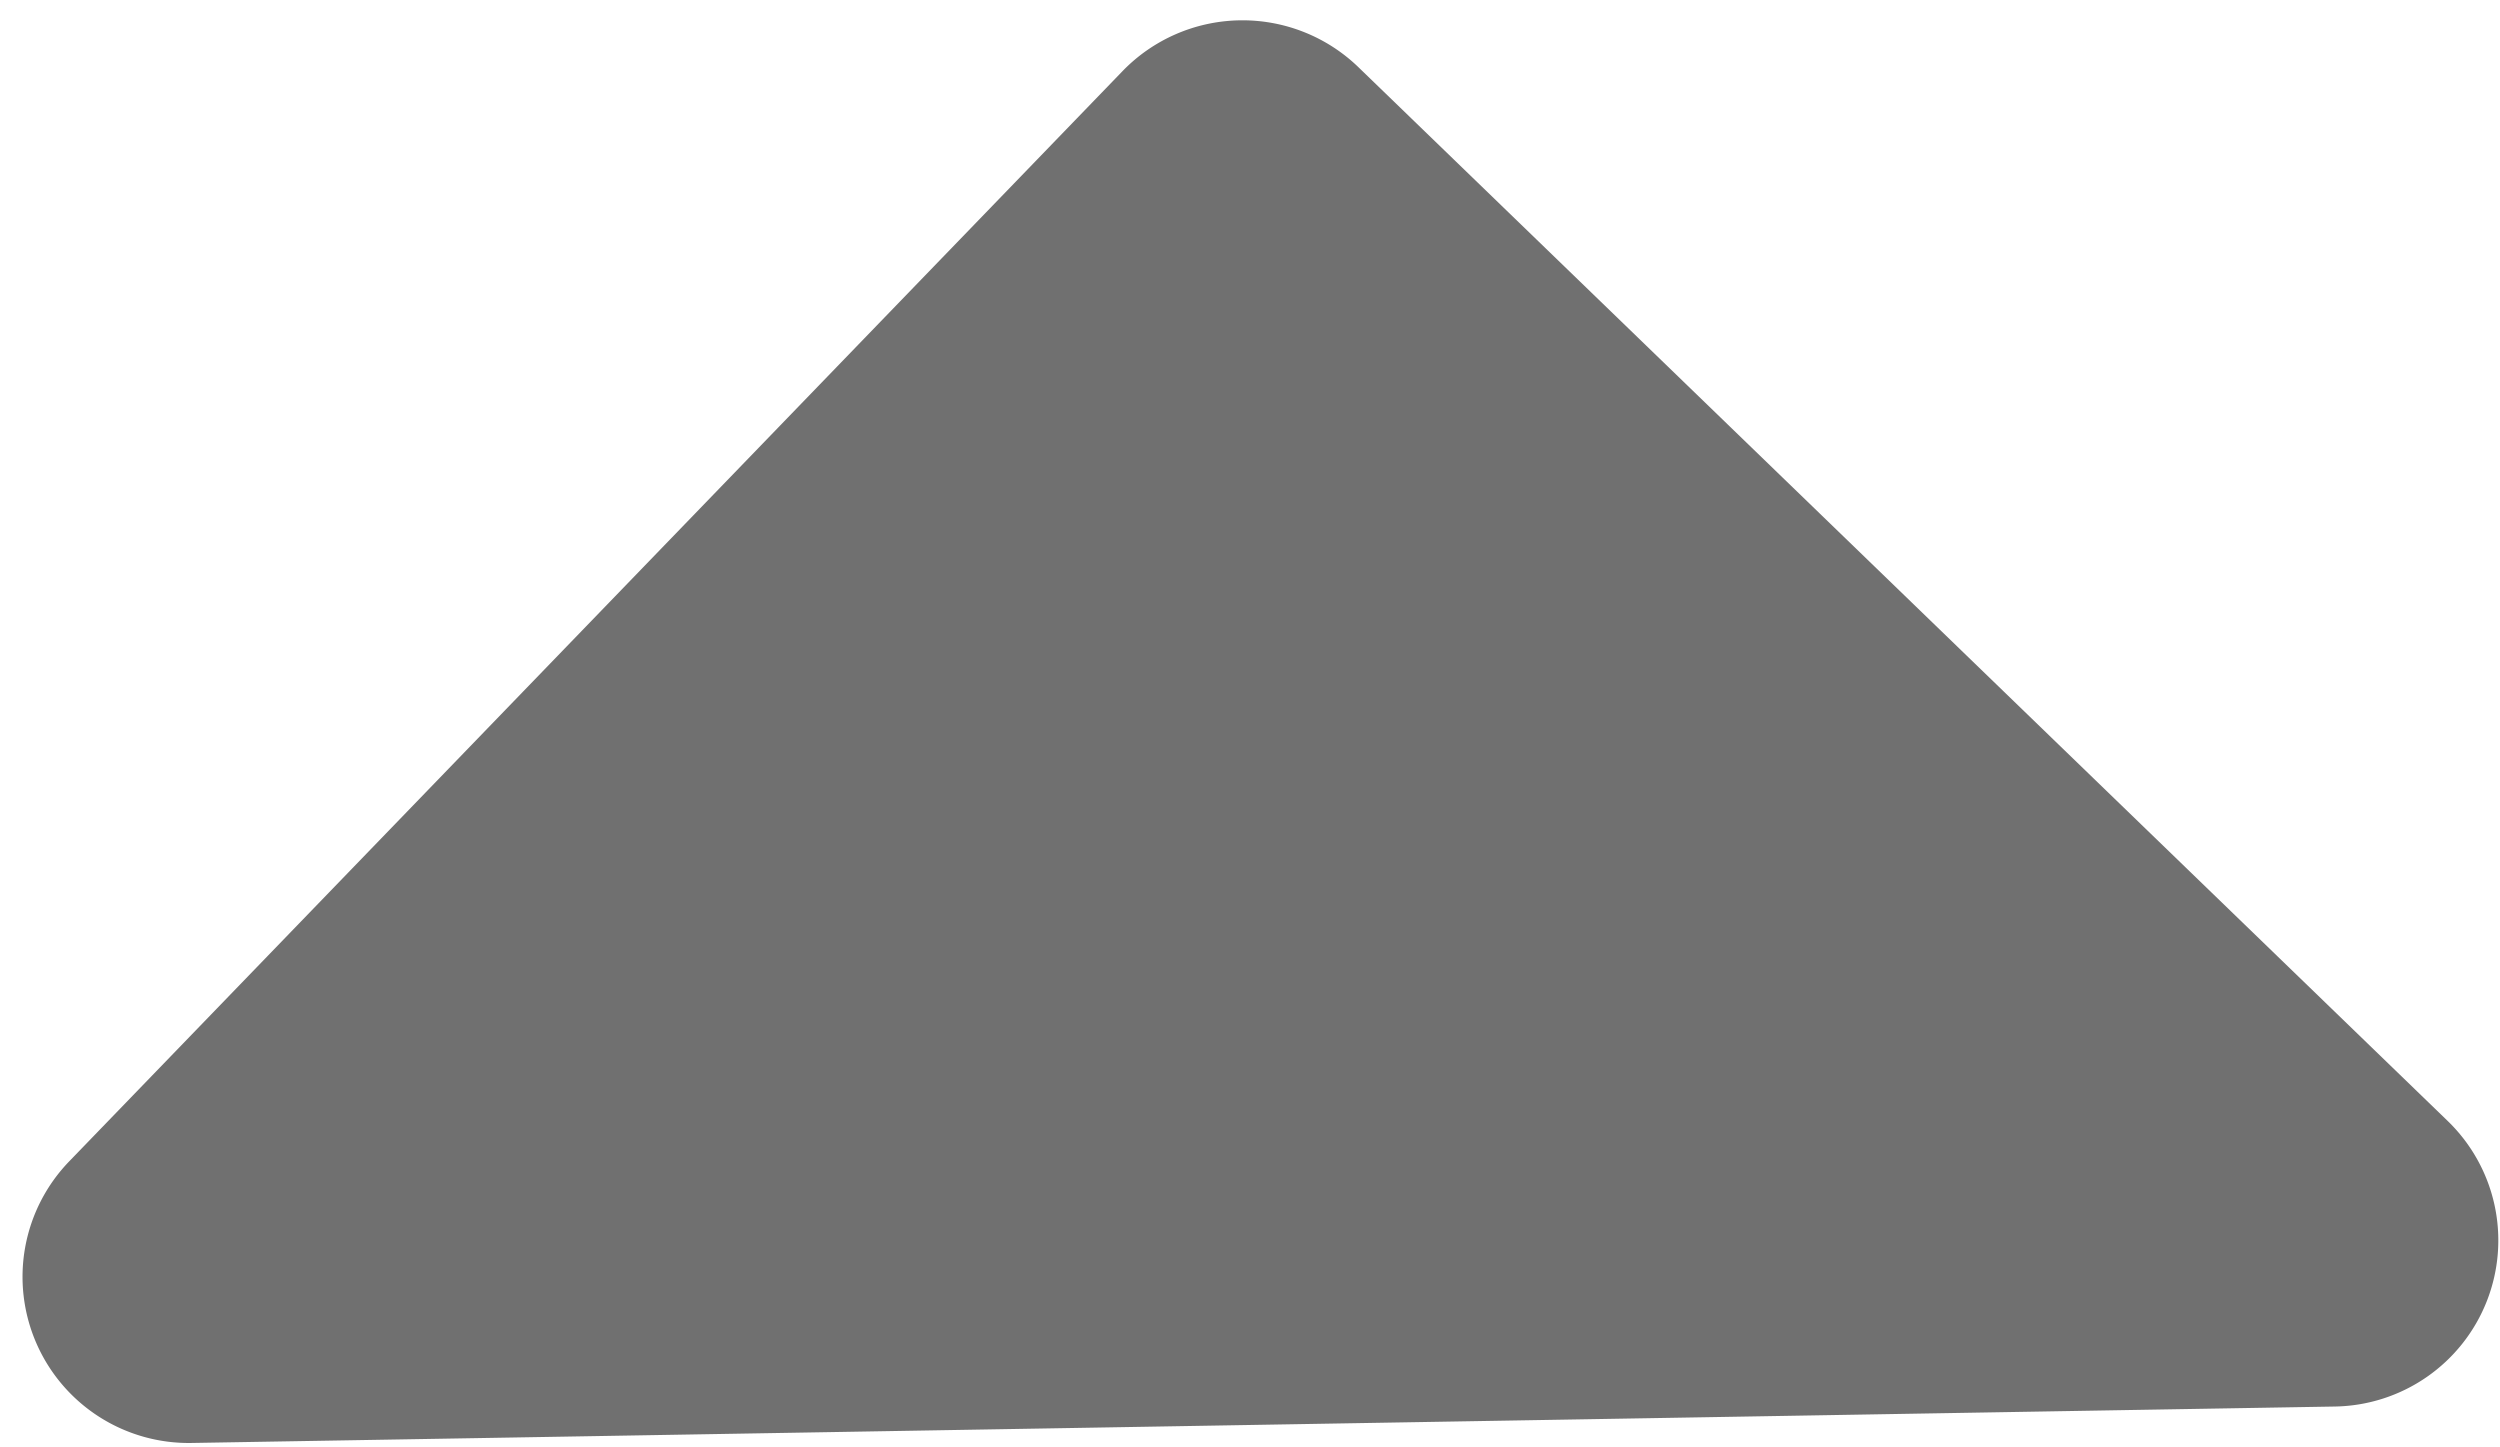 <svg xmlns="http://www.w3.org/2000/svg" width="10.849" height="6.281" viewBox="0 0 10.849 6.281">
  <path id="Icon_awesome-caret-down" data-name="Icon awesome-caret-down" d="M1.517,13.5h9.3a.721.721,0,0,1,.51,1.232L6.678,19.383a.724.724,0,0,1-1.023,0L1.008,14.732A.721.721,0,0,1,1.517,13.5Z" transform="matrix(-1, 0.017, -0.017, -1, 11.879, 19.578)" fill="#707070"/>
</svg>
